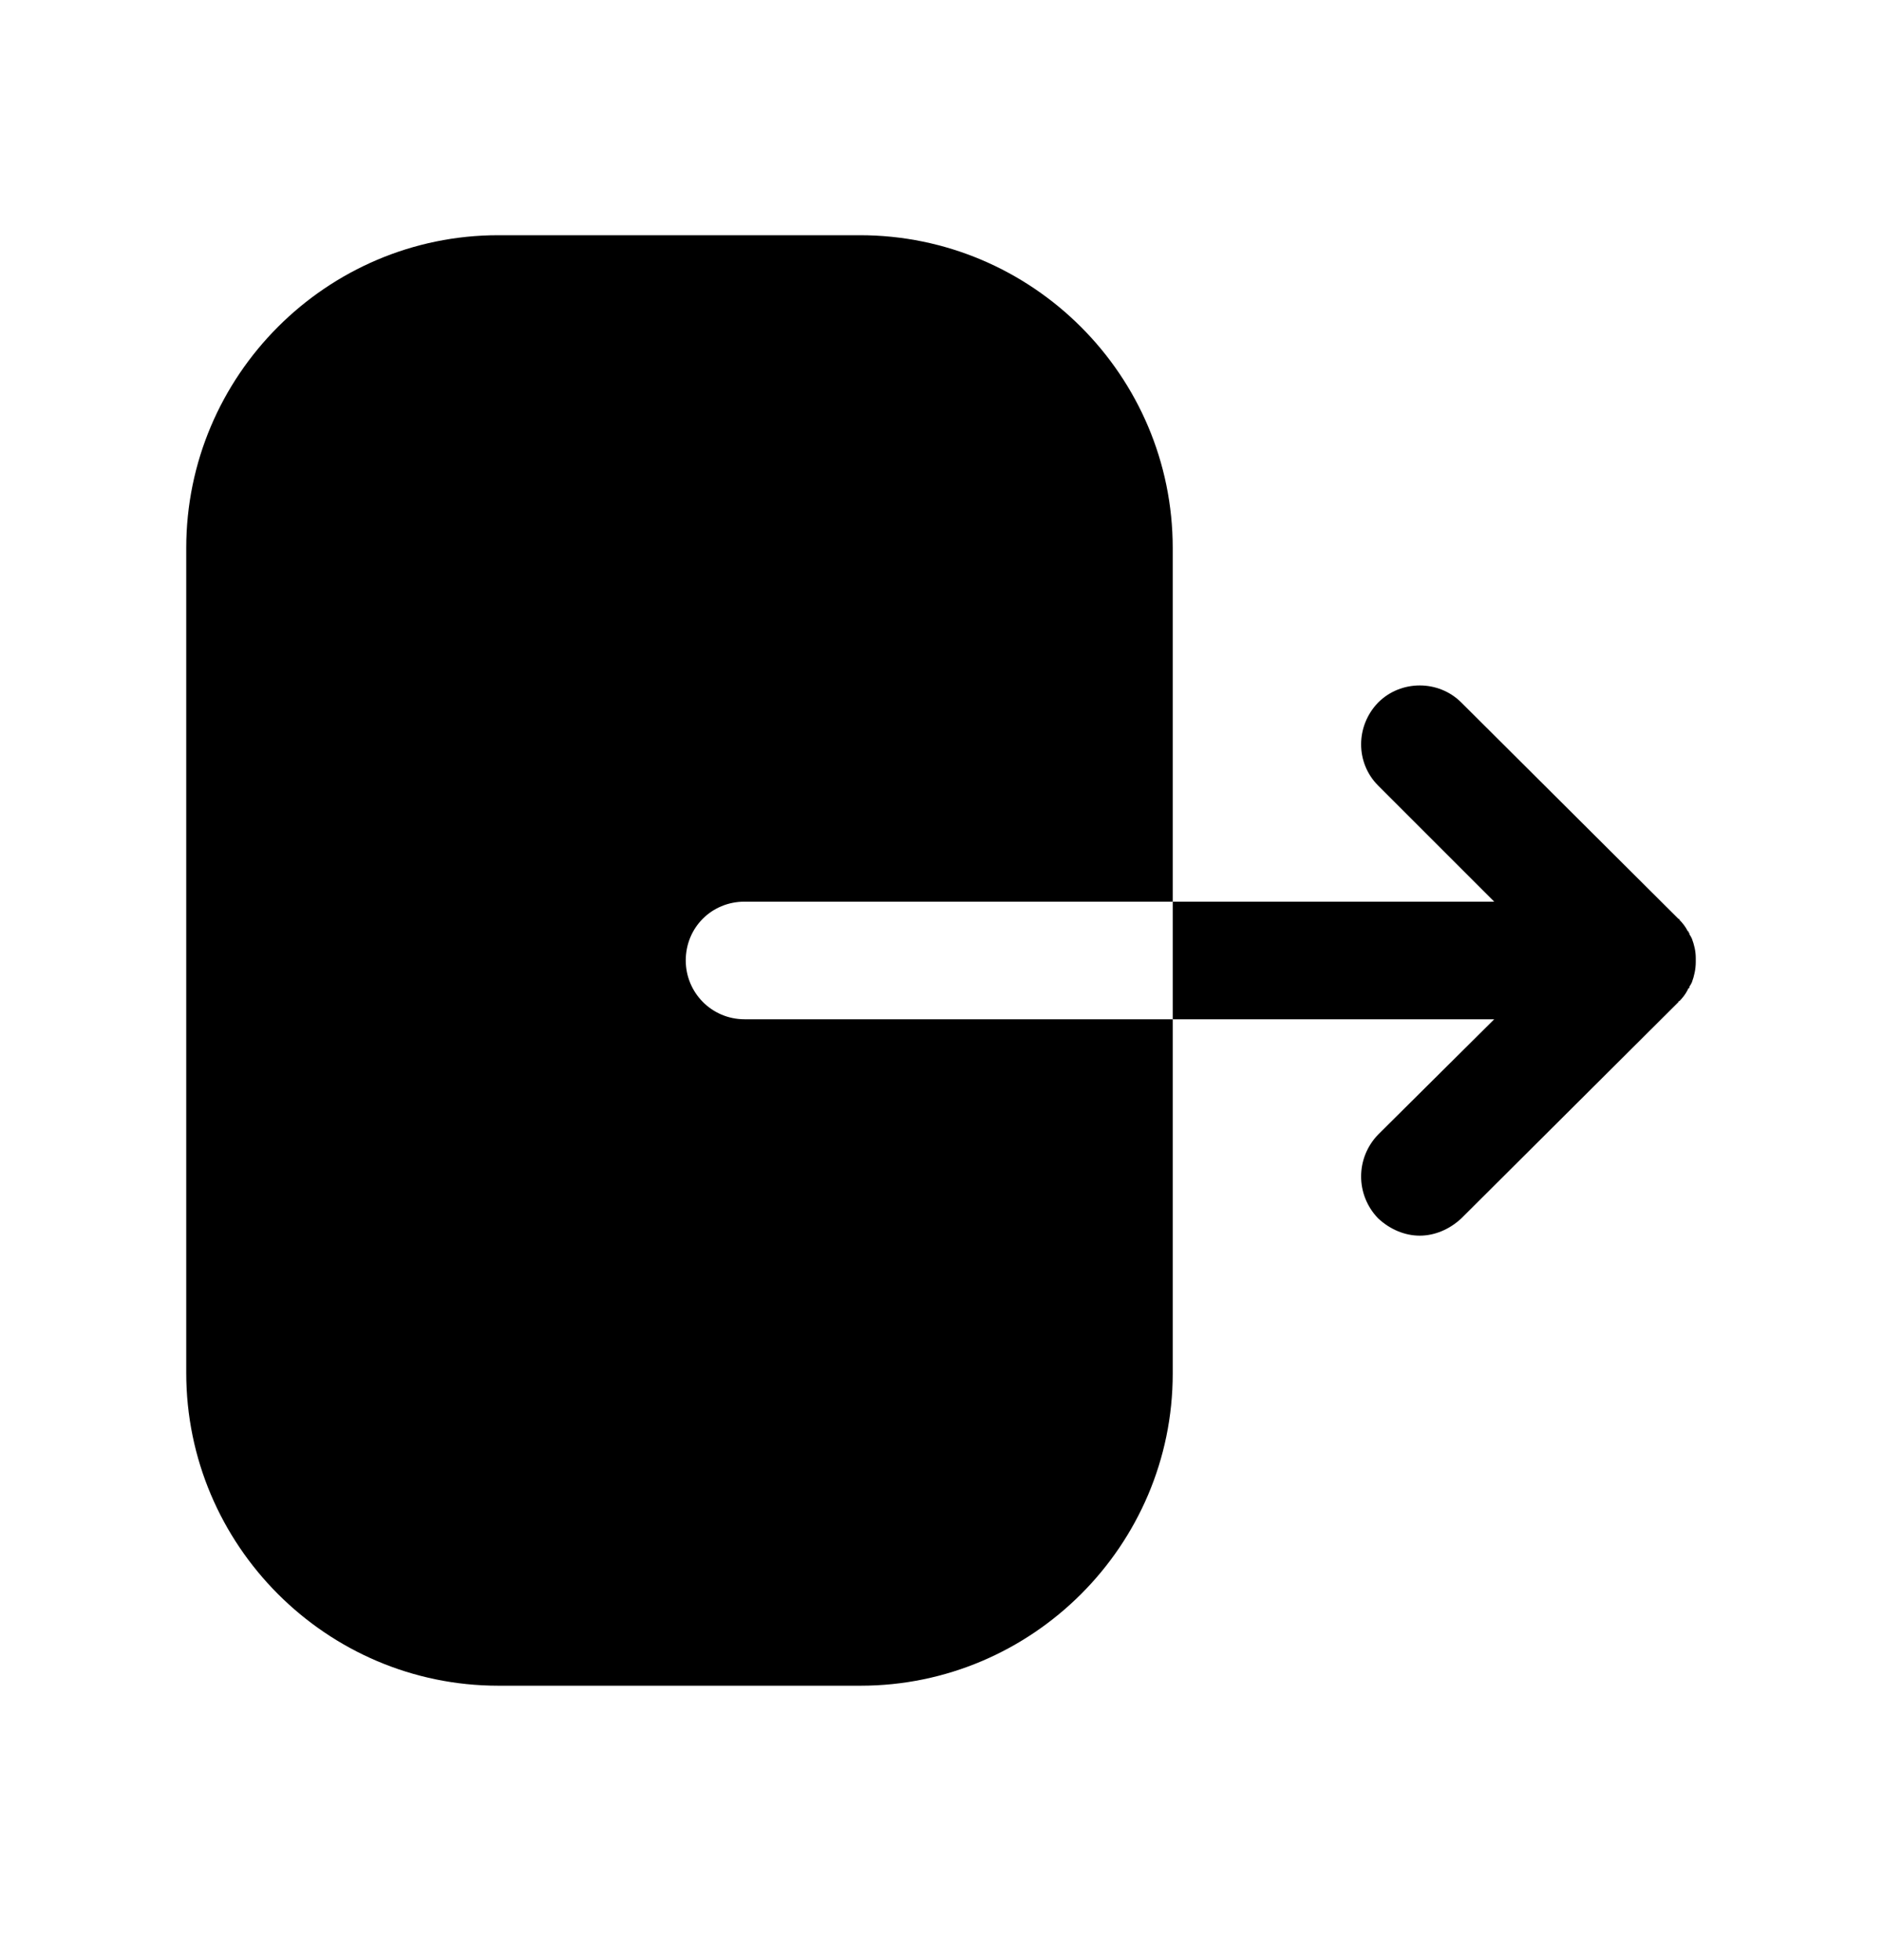 <svg width="24" height="25" viewBox="0 0 24 25" fill="none" xmlns="http://www.w3.org/2000/svg">
<path fill-rule="evenodd" clip-rule="evenodd" d="M8.745 12.25C8.745 11.83 9.075 11.5 9.495 11.5H14.955V6.99C14.955 4.79 13.165 3 10.965 3H6.355C4.165 3 2.375 4.79 2.375 6.99V17.51C2.375 19.71 4.165 21.5 6.355 21.5H10.975C13.165 21.5 14.955 19.71 14.955 17.52V13H9.495C9.075 13 8.745 12.66 8.745 12.25Z" fill="black"/>
<path fill-rule="evenodd" clip-rule="evenodd" d="M21.575 11.97C21.565 11.95 21.555 11.93 21.545 11.92V11.9H21.535V11.88H21.525C21.495 11.82 21.455 11.77 21.415 11.73V11.72H21.405L18.635 8.96C18.345 8.67 17.865 8.67 17.575 8.96C17.285 9.26 17.285 9.73 17.575 10.02L19.055 11.5L14.955 11.5V13L19.055 13L17.575 14.47C17.285 14.77 17.285 15.24 17.575 15.54C17.725 15.68 17.915 15.76 18.105 15.76C18.295 15.76 18.485 15.68 18.635 15.54L21.405 12.78V12.77H21.415C21.455 12.73 21.495 12.68 21.525 12.62V12.61H21.535V12.6H21.545V12.58C21.555 12.57 21.565 12.55 21.575 12.53C21.605 12.45 21.625 12.36 21.625 12.27V12.22C21.625 12.13 21.605 12.05 21.575 11.97Z" fill="black"/>
</svg>